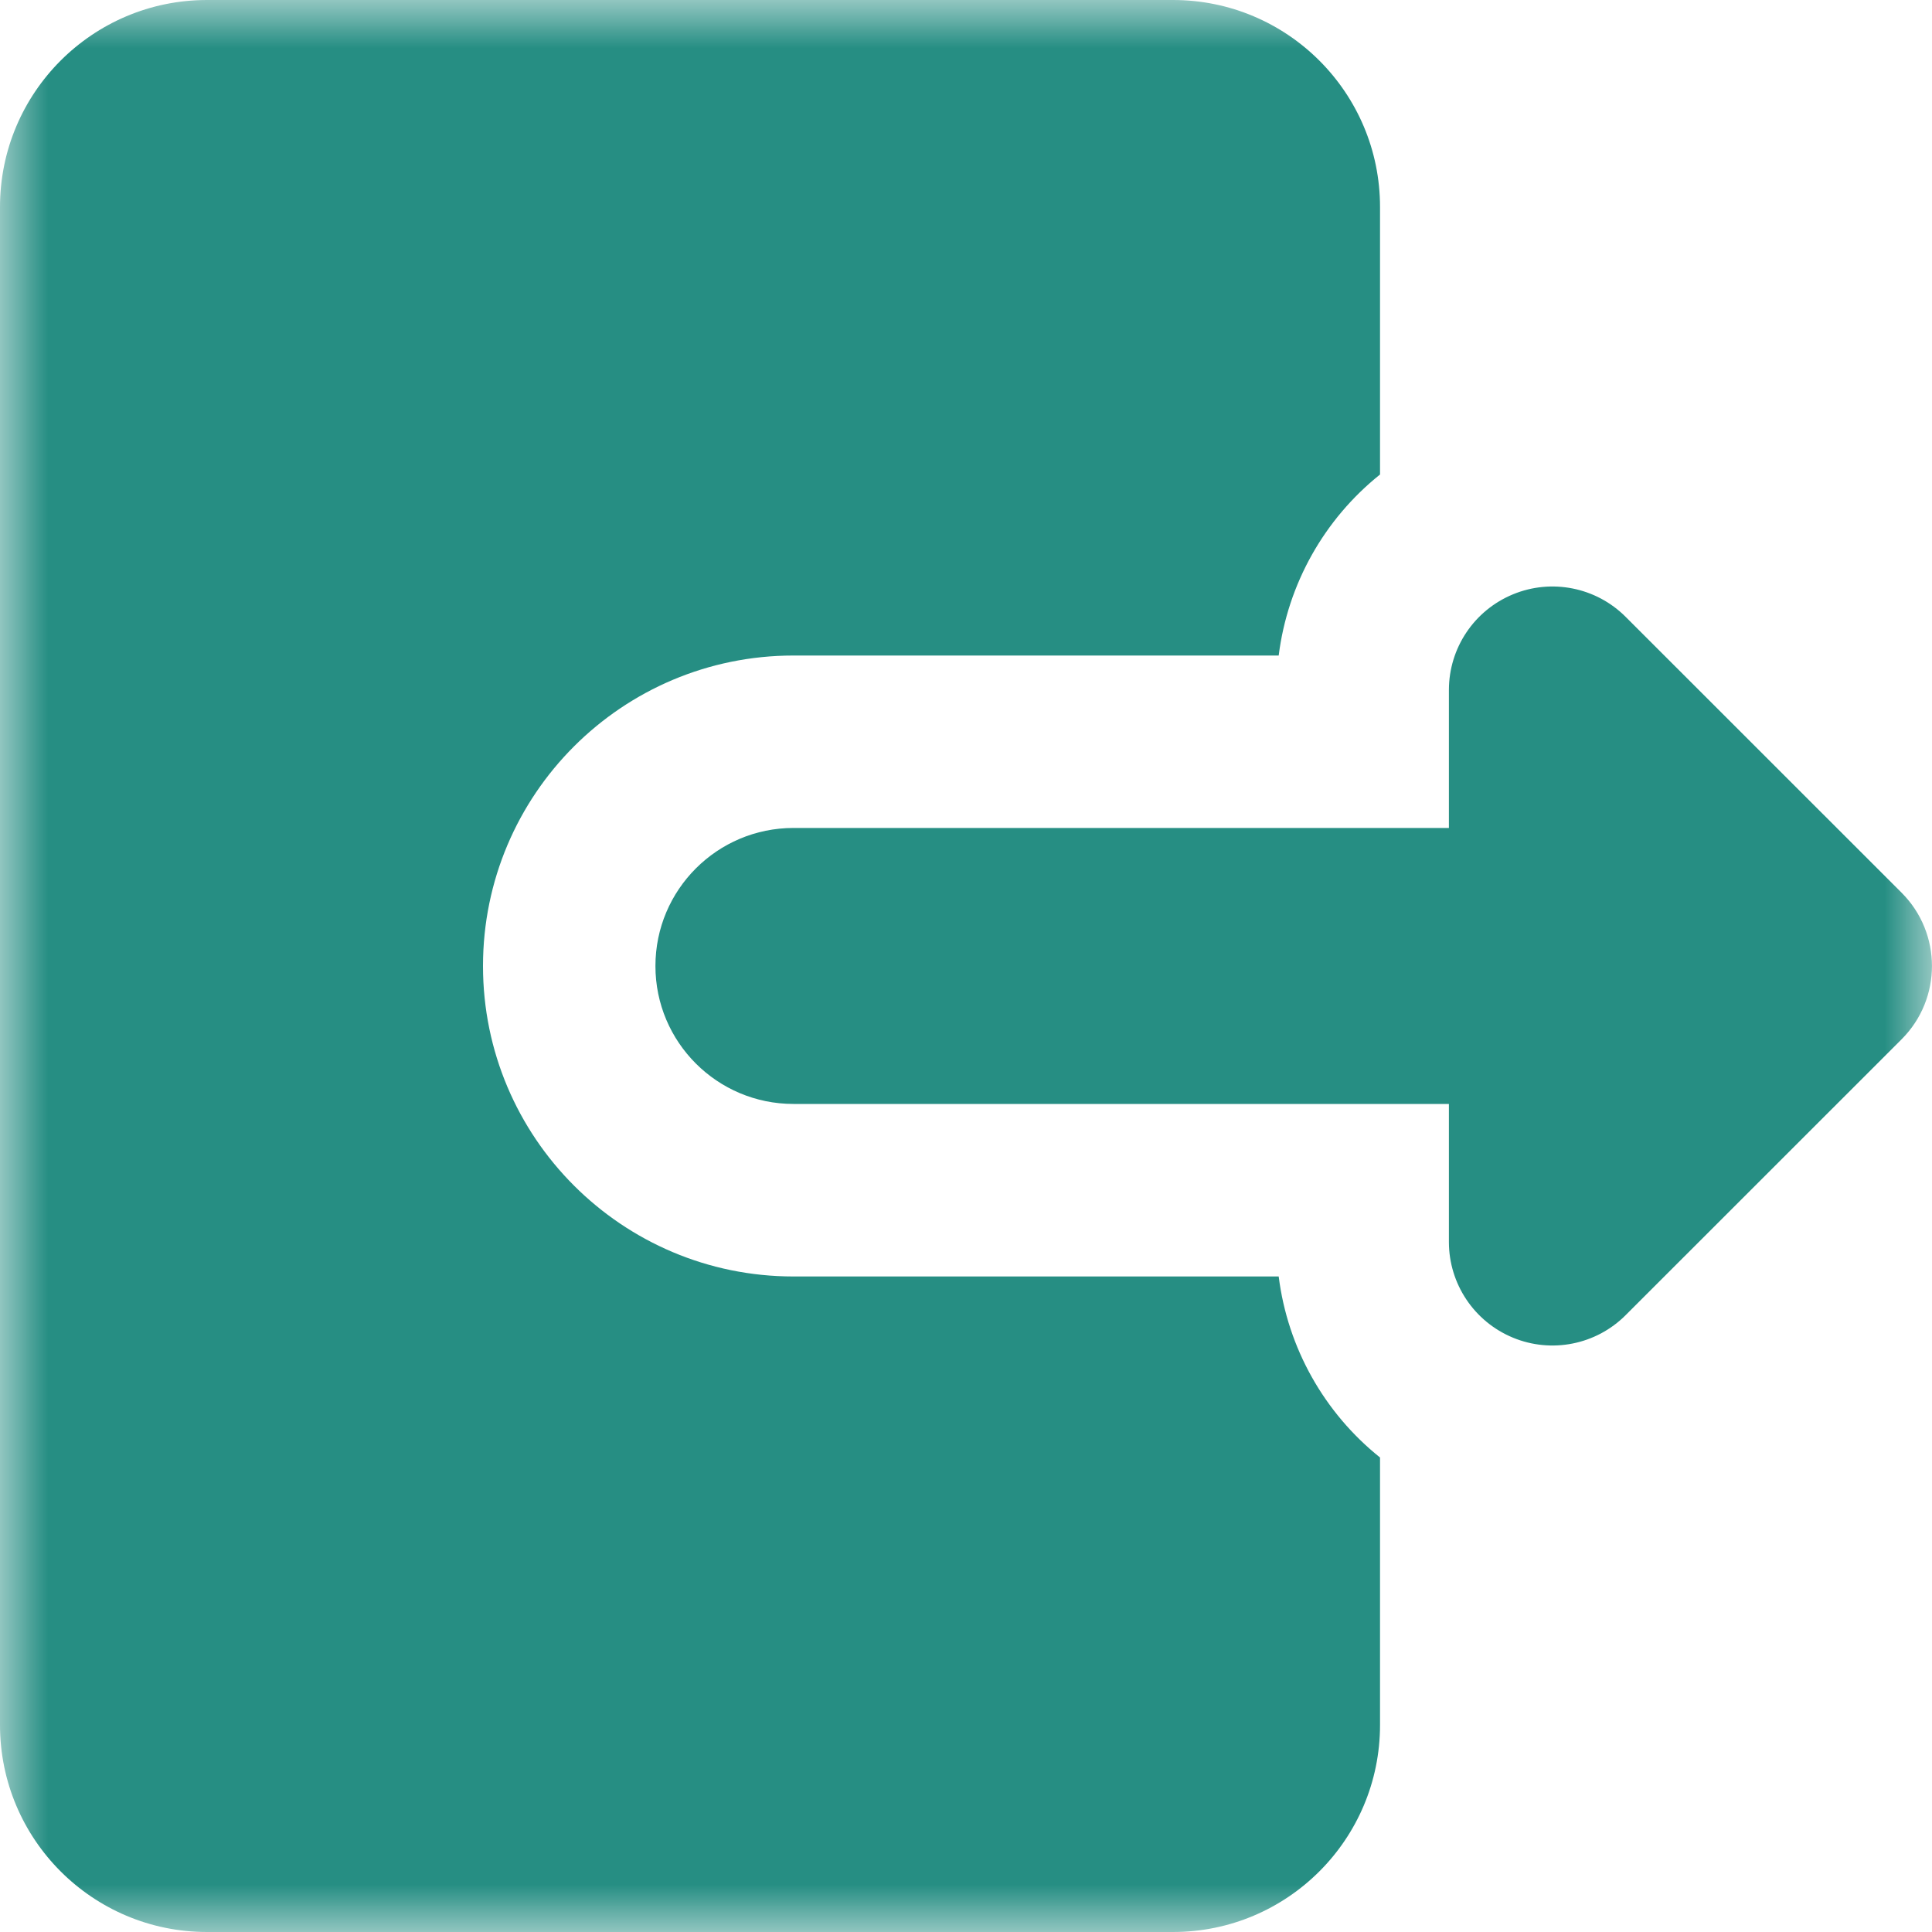 <svg width="20" height="20" viewBox="0 0 20 20" fill="none" xmlns="http://www.w3.org/2000/svg">
<g clip-path="url(#clip0_197_14002)">
<mask id="mask0_197_14002" style="mask-type:luminance" maskUnits="userSpaceOnUse" x="0" y="0" width="20" height="20">
<path d="M0 0H20V20H0V0Z" fill="white"/>
</mask>
<g mask="url(#mask0_197_14002)">
<path fill-rule="evenodd" clip-rule="evenodd" d="M2.143 0C0.959 0 0 0.959 0 2.143V17.857C0 19.041 0.959 20 2.143 20H12.143C13.326 20 14.286 19.041 14.286 17.857V15.088C13.71 14.627 13.33 13.956 13.237 13.214H8.214C6.439 13.214 5 11.775 5 10C5 8.225 6.439 6.786 8.214 6.786H13.237C13.33 6.044 13.71 5.373 14.286 4.912V2.143C14.286 0.959 13.326 0 12.143 0L2.143 0Z" fill="#268E83"/>
<path fill-rule="evenodd" clip-rule="evenodd" d="M14.999 7.143C14.999 6.709 15.26 6.319 15.661 6.153C16.061 5.987 16.522 6.079 16.828 6.385L19.686 9.242C20.104 9.661 20.104 10.339 19.686 10.758L16.828 13.615C16.522 13.921 16.061 14.013 15.661 13.847C15.26 13.681 14.999 13.29 14.999 12.857V11.428H8.214C7.425 11.428 6.785 10.789 6.785 10C6.785 9.211 7.425 8.571 8.214 8.571H14.999V7.143Z" fill="#268E83"/>
</g>
</g>
<defs>
<clipPath id="clip0_197_14002">
<rect width="20" height="20" fill="white"/>
</clipPath>
</defs>
</svg>
